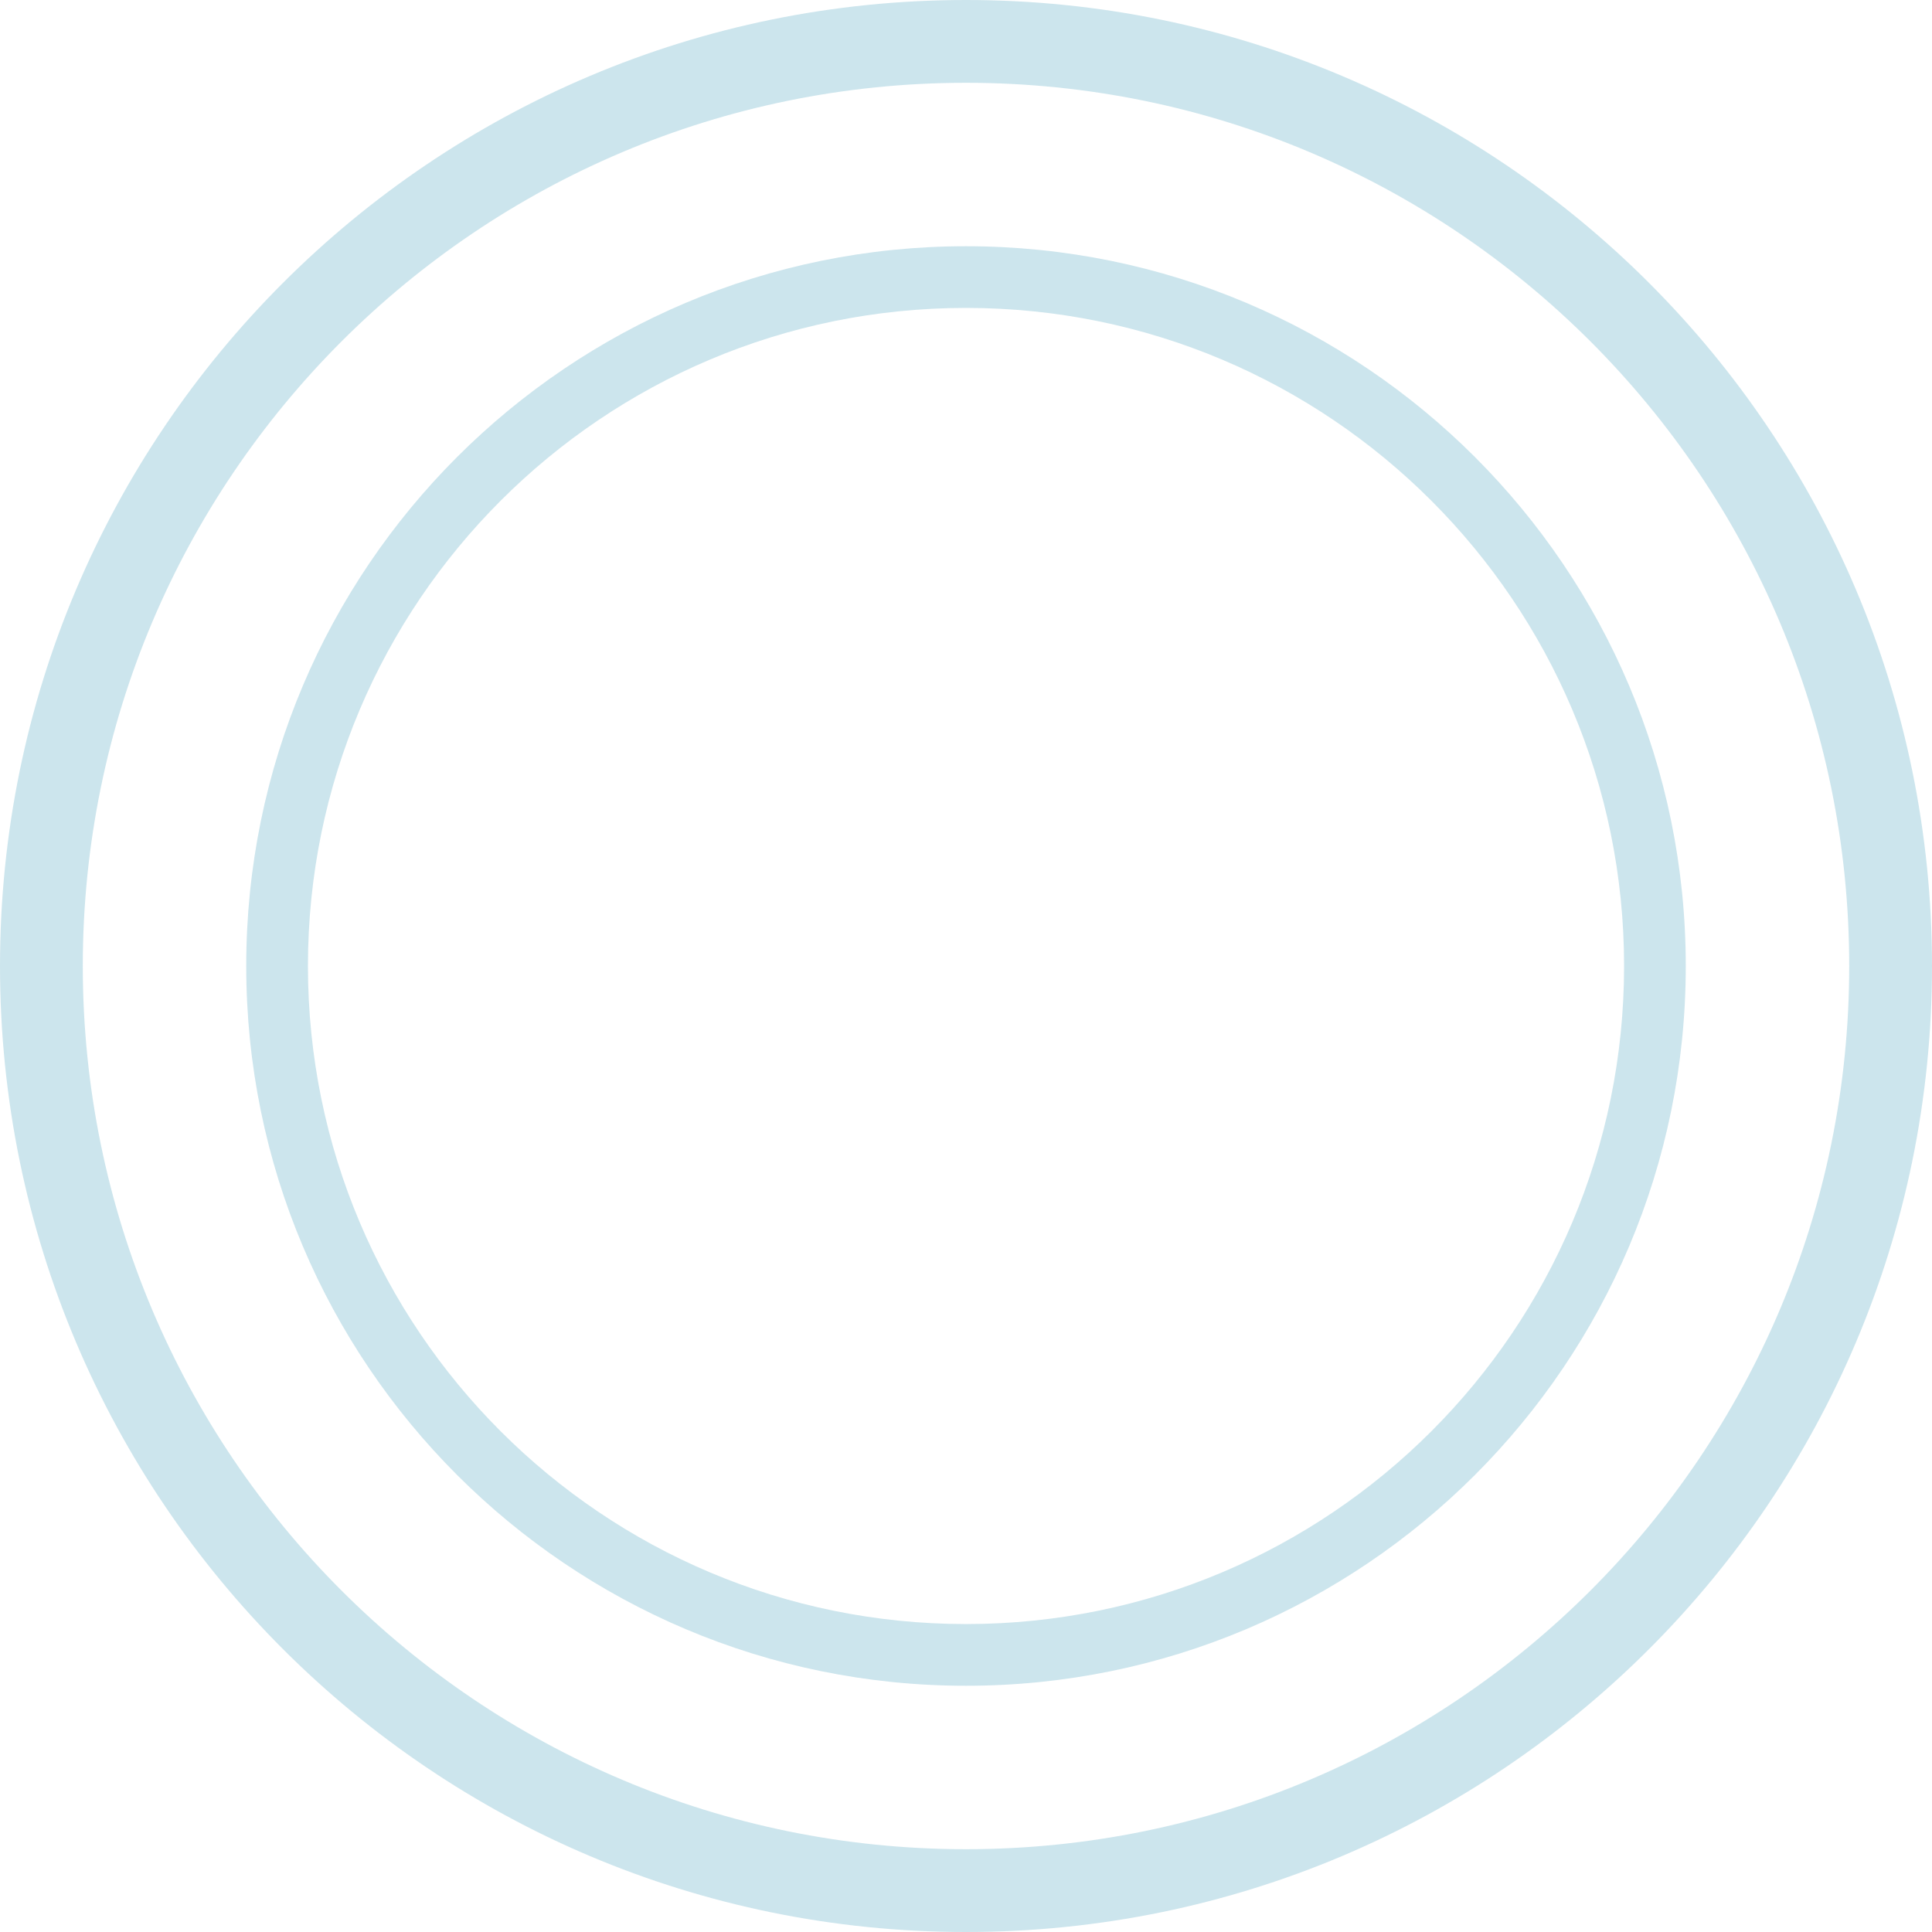 <svg width="69" height="69" viewBox="0 0 69 69" fill="none" xmlns="http://www.w3.org/2000/svg">
<g opacity="0.45">
<path d="M34.5 0C53.554 0 69 15.446 69 34.5C69 53.554 53.554 69 34.5 69C15.446 69 0 53.554 0 34.5C0 15.446 15.446 0 34.5 0ZM34.5 2.957C17.079 2.957 2.957 17.079 2.957 34.5C2.957 51.921 17.079 66.043 34.5 66.043C51.921 66.043 66.043 51.921 66.043 34.5C66.043 17.079 51.921 2.957 34.5 2.957Z" fill="#8FC5D6"/>
<path d="M34.5 8.794C48.697 8.794 60.206 20.303 60.206 34.5C60.206 48.697 48.697 60.206 34.5 60.206C20.303 60.206 8.794 48.697 8.794 34.5C8.794 20.303 20.303 8.794 34.5 8.794ZM34.5 10.997C21.52 10.997 10.998 21.52 10.998 34.5C10.998 47.48 21.52 58.002 34.5 58.002C47.48 58.002 58.003 47.48 58.003 34.5C58.003 21.52 47.48 10.997 34.5 10.997Z" fill="#8FC5D6"/>
</g>
</svg>
